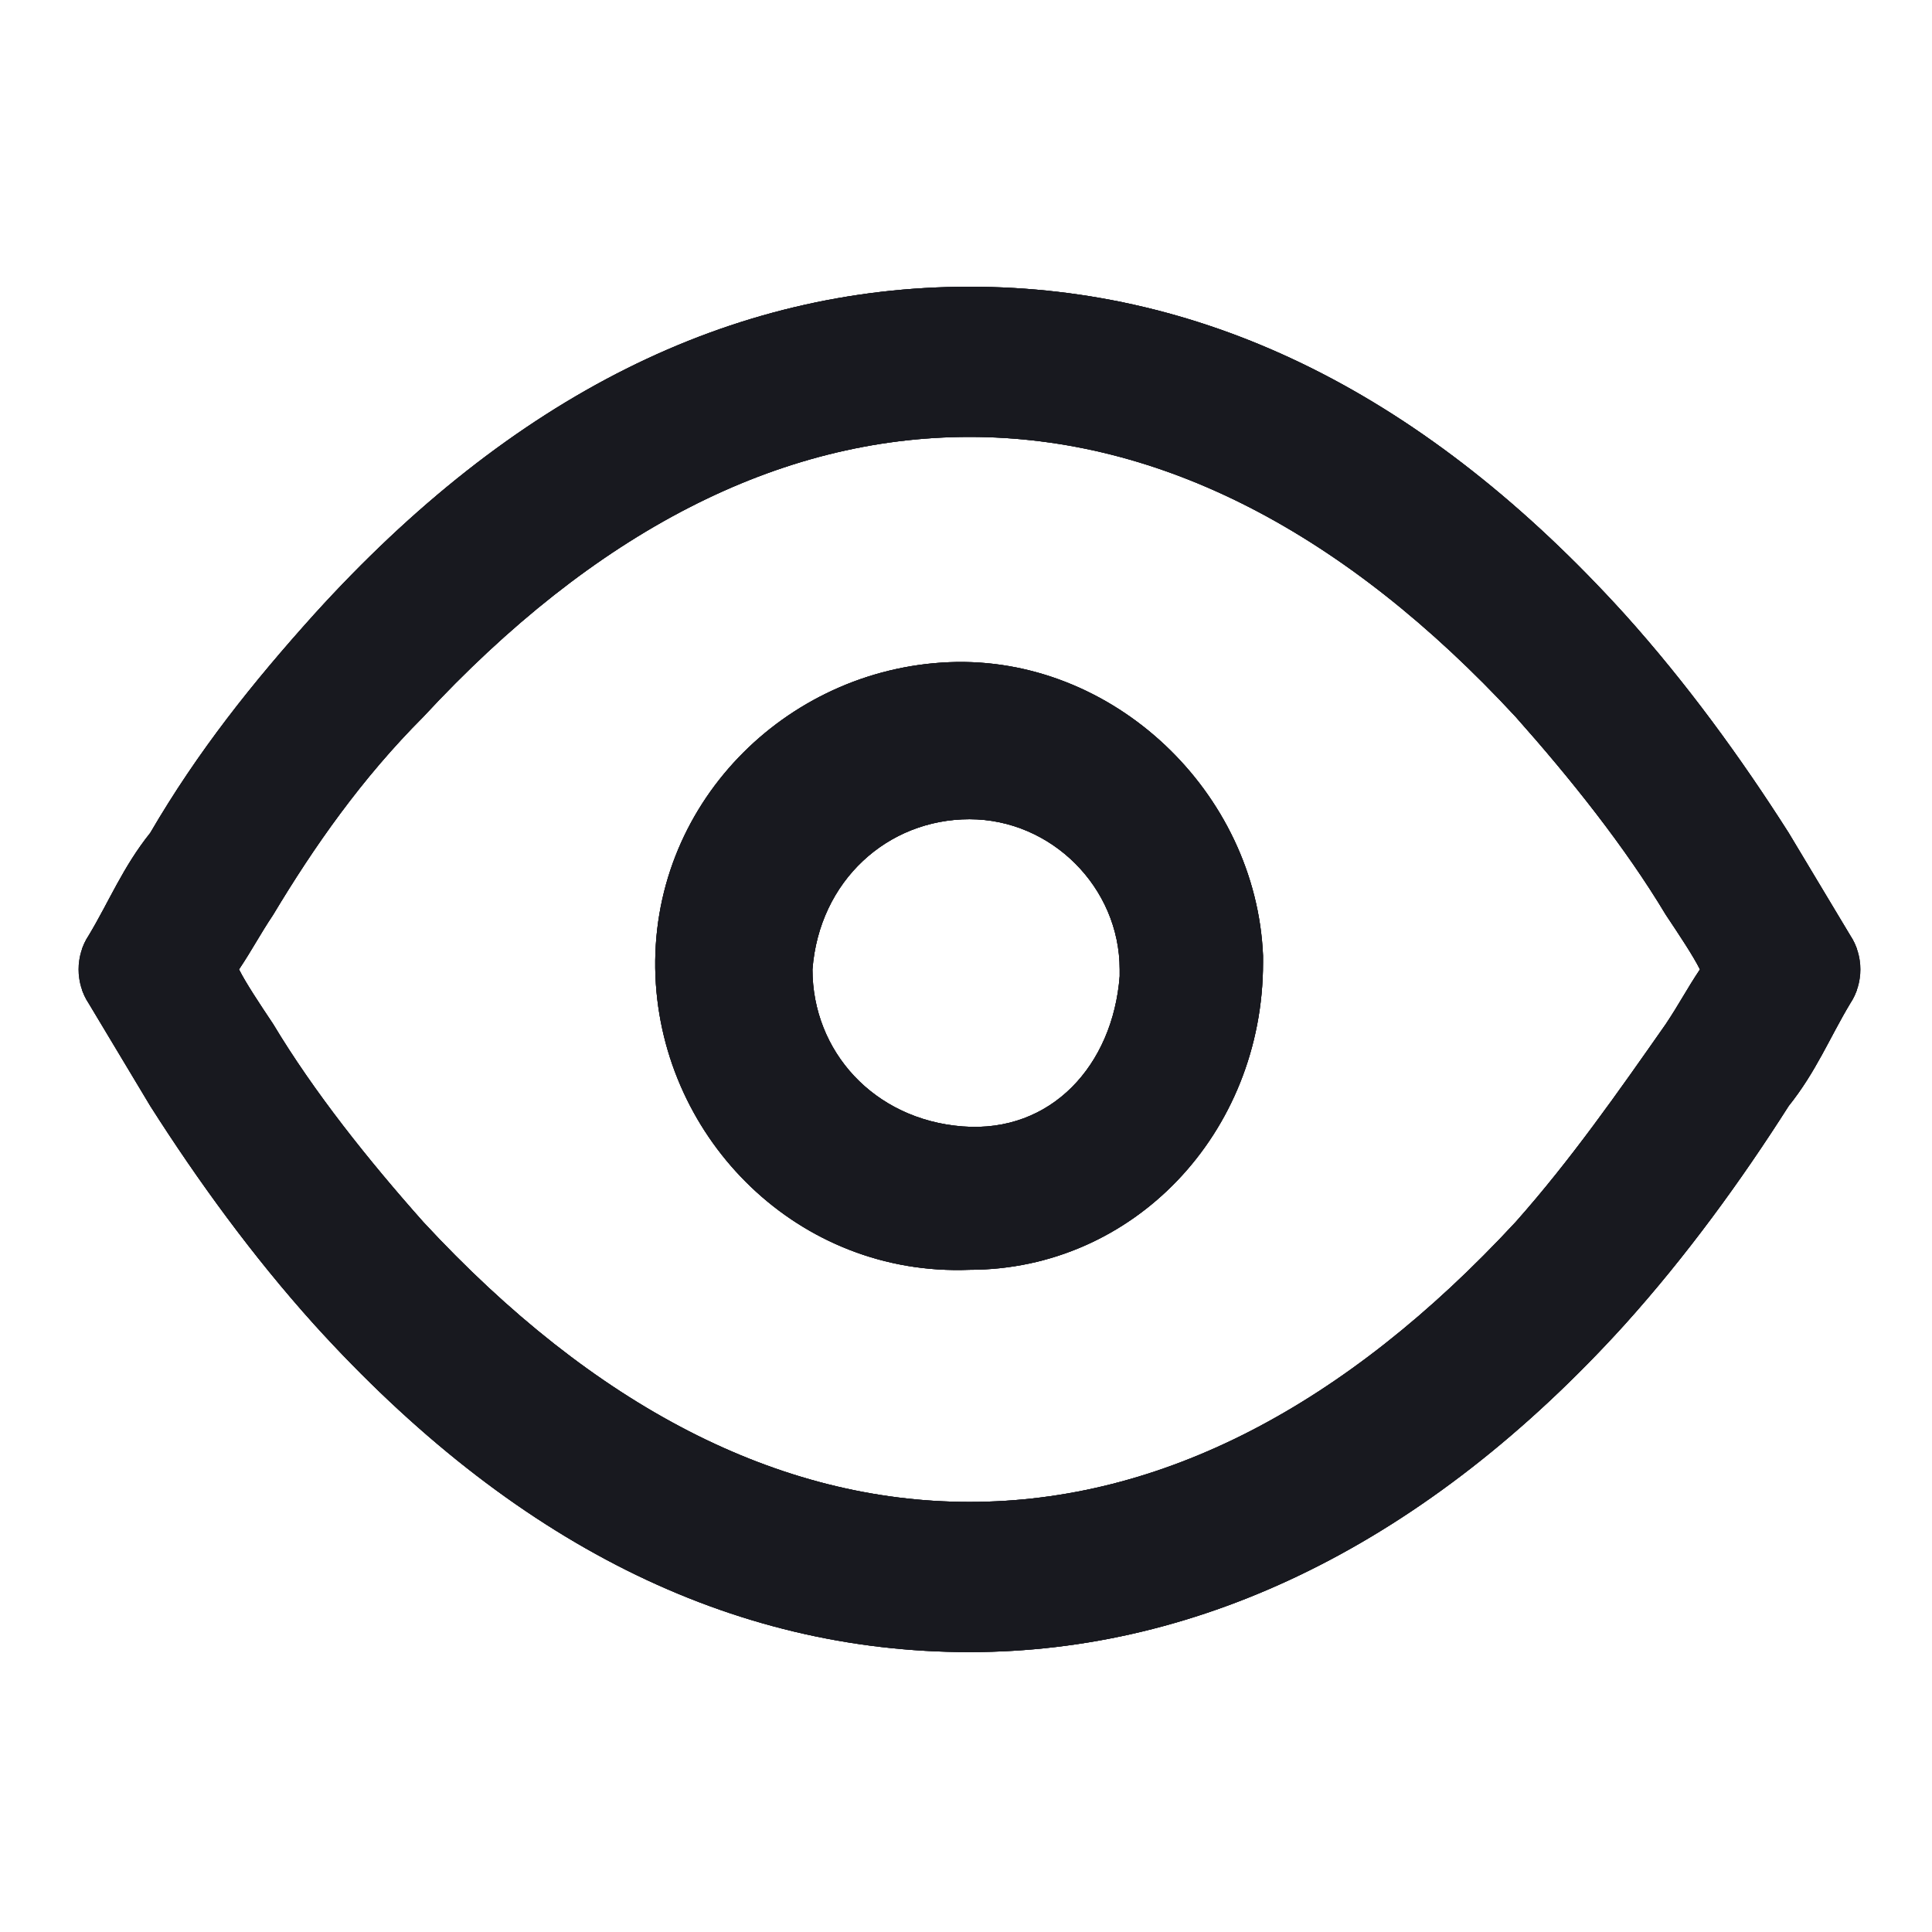 <?xml version="1.0" encoding="utf-8"?>
<!-- Generator: Adobe Illustrator 25.0.0, SVG Export Plug-In . SVG Version: 6.00 Build 0)  -->
<svg version="1.1" id="Warstwa_1" xmlns="http://www.w3.org/2000/svg" xmlns:xlink="http://www.w3.org/1999/xlink" x="0px" y="0px"
	 viewBox="0 0 28.3 28.3" style="enable-background:new 0 0 28.3 28.3;" xml:space="preserve">
<style type="text/css">
	.st0{fill:#18191F;}
	.st1{clip-path:url(#SVGID_2_);}
</style>
<g id="Group_45" transform="translate(0.001 3)">
	<path id="Combined_Shape-2_1_" class="st0" d="M14.2,21.2c-3.5,0-6.7-1.6-9.6-4.8c-0.9-1-1.7-2.1-2.4-3.2c-0.3-0.5-0.6-1-0.9-1.5
		c-0.2-0.3-0.2-0.7,0-1c0.3-0.5,0.5-1,0.9-1.5C2.9,8,3.7,7,4.6,6c2.9-3.2,6.1-4.8,9.6-4.8s6.7,1.6,9.6,4.8c0.9,1,1.7,2.1,2.4,3.2
		c0.3,0.5,0.6,1,0.9,1.5c0.2,0.3,0.2,0.7,0,1c-0.3,0.5-0.5,1-0.9,1.5c-0.7,1.1-1.5,2.2-2.4,3.2C20.9,19.6,17.6,21.2,14.2,21.2z
		 M14.2,3.4c-2.8,0-5.5,1.4-8,4.1C5.3,8.4,4.6,9.4,4,10.4c-0.2,0.3-0.3,0.5-0.5,0.8C3.6,11.4,3.8,11.7,4,12c0.6,1,1.4,2,2.2,2.9
		c2.5,2.7,5.2,4.1,8,4.1s5.5-1.4,8-4.1C23,14,23.7,13,24.4,12c0.2-0.3,0.3-0.5,0.5-0.8c-0.1-0.2-0.3-0.5-0.5-0.8
		c-0.6-1-1.4-2-2.2-2.9C19.7,4.8,17,3.4,14.2,3.4z M14.2,15.6c-2.5,0.1-4.5-1.9-4.6-4.3c-0.1-2.5,1.9-4.5,4.3-4.6s4.5,1.9,4.6,4.3
		c0,0,0,0.1,0,0.1C18.5,13.6,16.6,15.6,14.2,15.6z M14.2,9c-1.2,0-2.2,0.9-2.3,2.2c0,1.2,0.9,2.2,2.2,2.3s2.2-0.9,2.3-2.2
		c0,0,0,0,0-0.1C16.4,10,15.4,9,14.2,9z"/>
	<g>
		<defs>
			<path id="SVGID_1_" d="M14.2,21.2c-3.5,0-6.7-1.6-9.6-4.8c-0.9-1-1.7-2.1-2.4-3.2c-0.3-0.5-0.6-1-0.9-1.5c-0.2-0.3-0.2-0.7,0-1
				c0.3-0.5,0.5-1,0.9-1.5C2.9,8,3.7,7,4.6,6c2.9-3.2,6.1-4.8,9.6-4.8s6.7,1.6,9.6,4.8c0.9,1,1.7,2.1,2.4,3.2c0.3,0.5,0.6,1,0.9,1.5
				c0.2,0.3,0.2,0.7,0,1c-0.3,0.5-0.5,1-0.9,1.5c-0.7,1.1-1.5,2.2-2.4,3.2C20.9,19.6,17.6,21.2,14.2,21.2z M14.2,3.4
				c-2.8,0-5.5,1.4-8,4.1C5.3,8.4,4.6,9.4,4,10.4c-0.2,0.3-0.3,0.5-0.5,0.8C3.6,11.4,3.8,11.7,4,12c0.6,1,1.4,2,2.2,2.9
				c2.5,2.7,5.2,4.1,8,4.1s5.5-1.4,8-4.1C23,14,23.7,13,24.4,12c0.2-0.3,0.3-0.5,0.5-0.8c-0.1-0.2-0.3-0.5-0.5-0.8
				c-0.6-1-1.4-2-2.2-2.9C19.7,4.8,17,3.4,14.2,3.4z M14.2,15.6c-2.5,0.1-4.5-1.9-4.6-4.3c-0.1-2.5,1.9-4.5,4.3-4.6s4.5,1.9,4.6,4.3
				c0,0,0,0.1,0,0.1C18.5,13.6,16.6,15.6,14.2,15.6z M14.2,9c-1.2,0-2.2,0.9-2.3,2.2c0,1.2,0.9,2.2,2.2,2.3s2.2-0.9,2.3-2.2
				c0,0,0,0,0-0.1C16.4,10,15.4,9,14.2,9z"/>
		</defs>
		<use xlink:href="#SVGID_1_"  style="overflow:visible;fill:#18191F;"/>
		<clipPath id="SVGID_2_">
			<use xlink:href="#SVGID_1_"  style="overflow:visible;"/>
		</clipPath>
		<g id="Mask_Group_45" class="st1">
			<g id="COLOR_black_1_" transform="translate(-0.001 -3.333)">
				<rect id="Rectangle_1_" x="1.2" y="1.2" class="st0" width="26" height="26.7"/>
			</g>
		</g>
	</g>
</g>
</svg>
